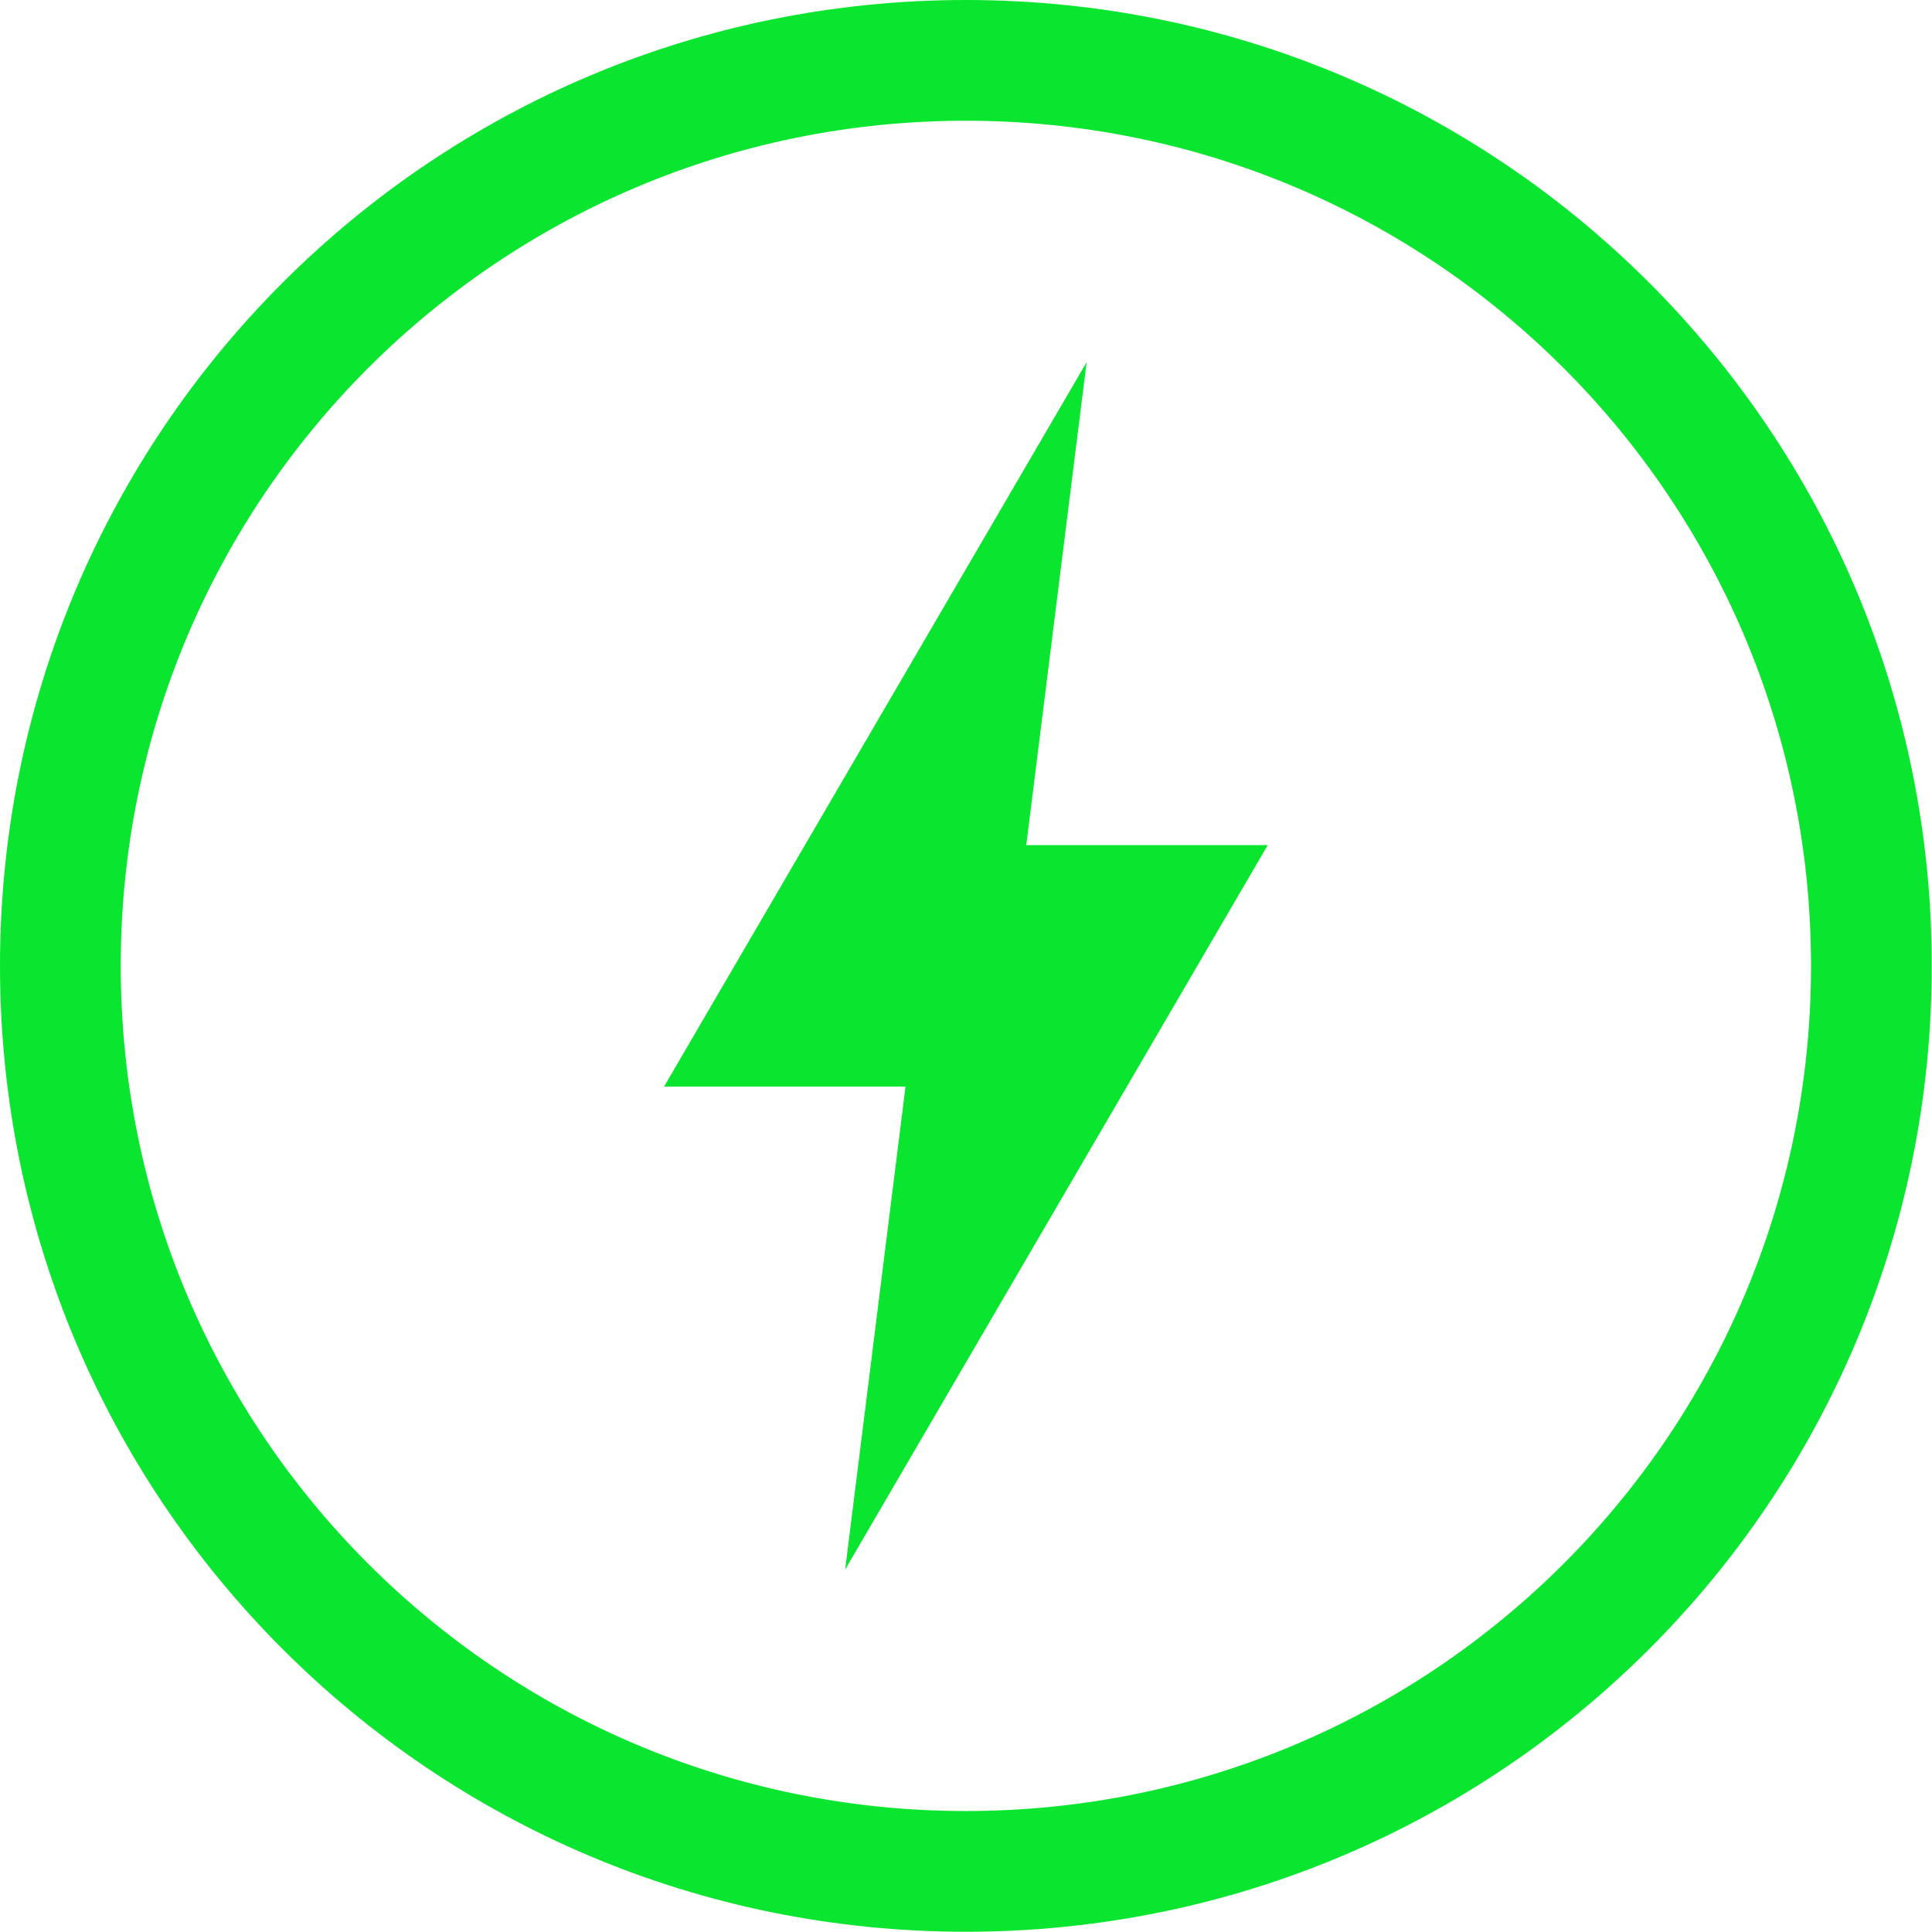 <svg xmlns="http://www.w3.org/2000/svg" width="16.002" height="16">
 <g transform="translate(-952 -460)">
  <path fill="#0ae62f" d="M960 460c-4.424 0-8 3.576-8 8 0 4.424 3.576 8 8 8 4.424 0 8-3.576 8-8 0-4.424-3.576-8-8-8zm0 1c3.87 0 7 3.13 7 7s-3.13 7-7 7-7-3.13-7-7 3.13-7 7-7zm1 2l-3.5 6h2l-.5 4 3.5-6h-2z" color="#0ae62f" overflow="visible"/>
 </g>
</svg>
